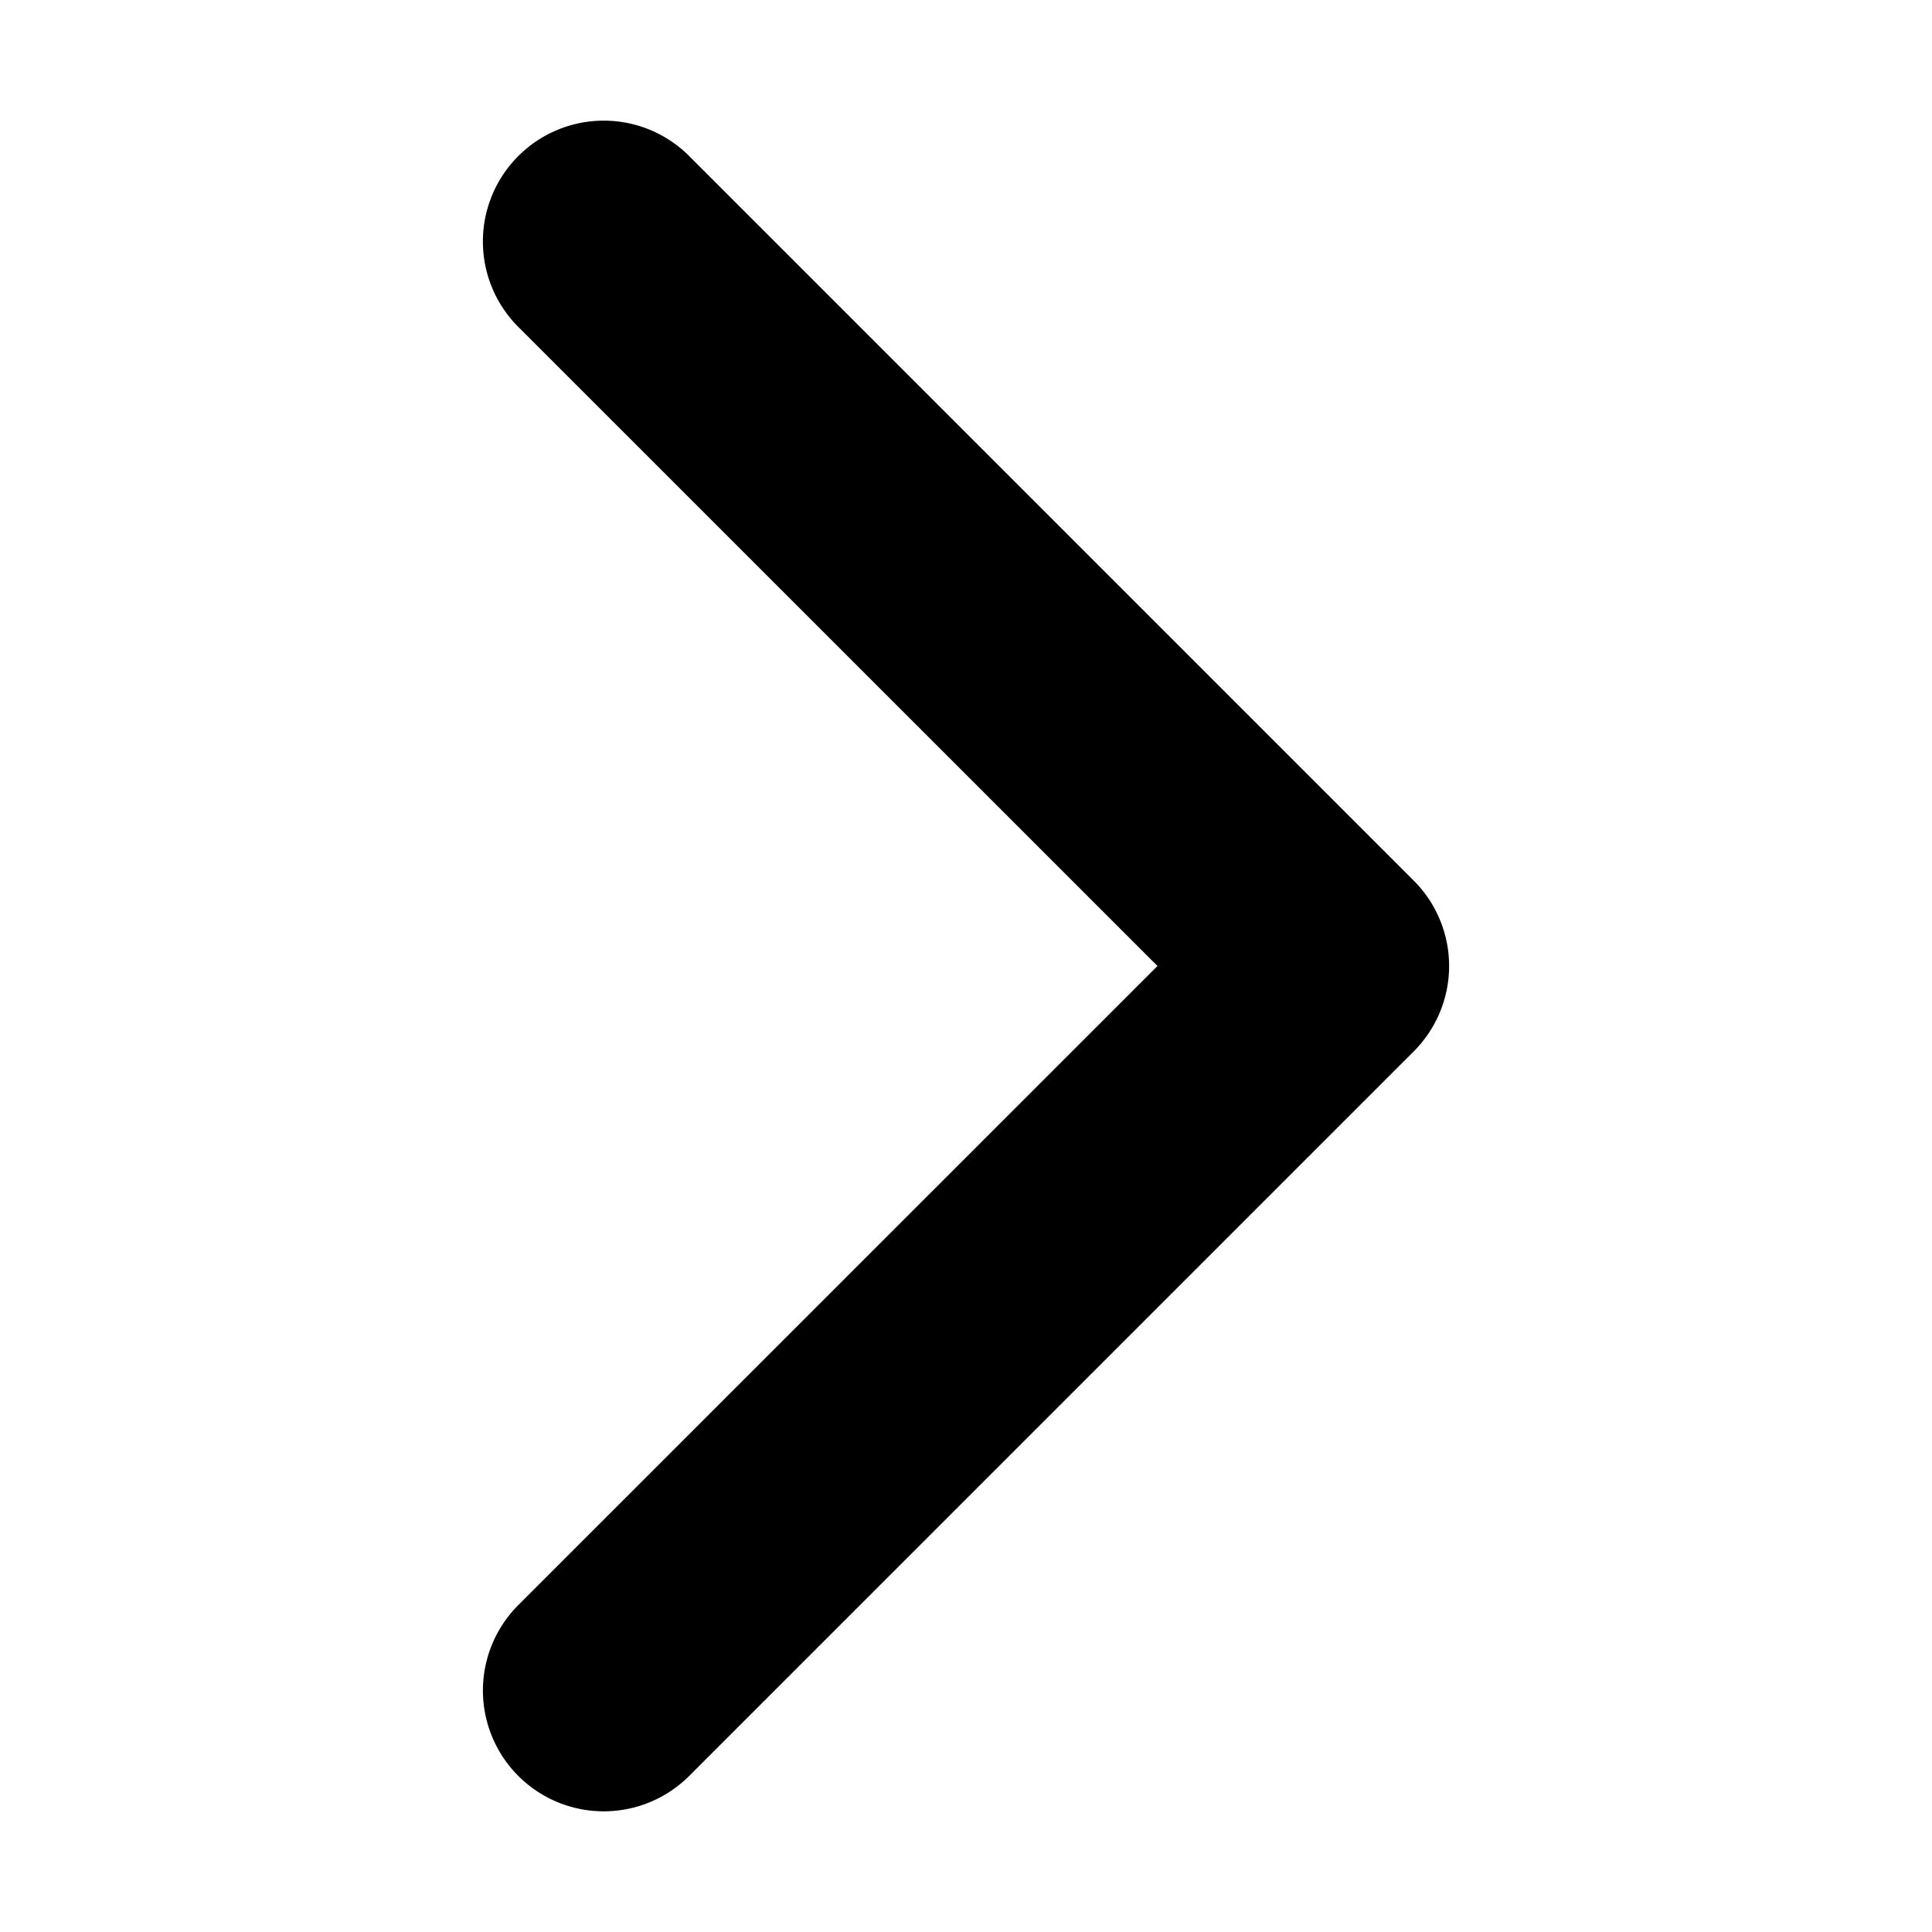 <svg xmlns="http://www.w3.org/2000/svg" width="20" height="20" fill="currentColor" class="bi bi-chevron-right" viewBox="0 0 16 16" id="IconChangeColor">
        <path fill-rule="evenodd" d="M4.646 1.646a.5.5 0 0 1 .708 0l6 6a.5.5 0 0 1 0 .708l-6 6a.5.5 0 0 1-.708-.708L10.293 8 4.646 2.354a.5.5 0 0 1 0-.708z" id="mainIconPathAttribute" stroke-width="1" stroke="#000000" fill="#000000"></path>
</svg> 